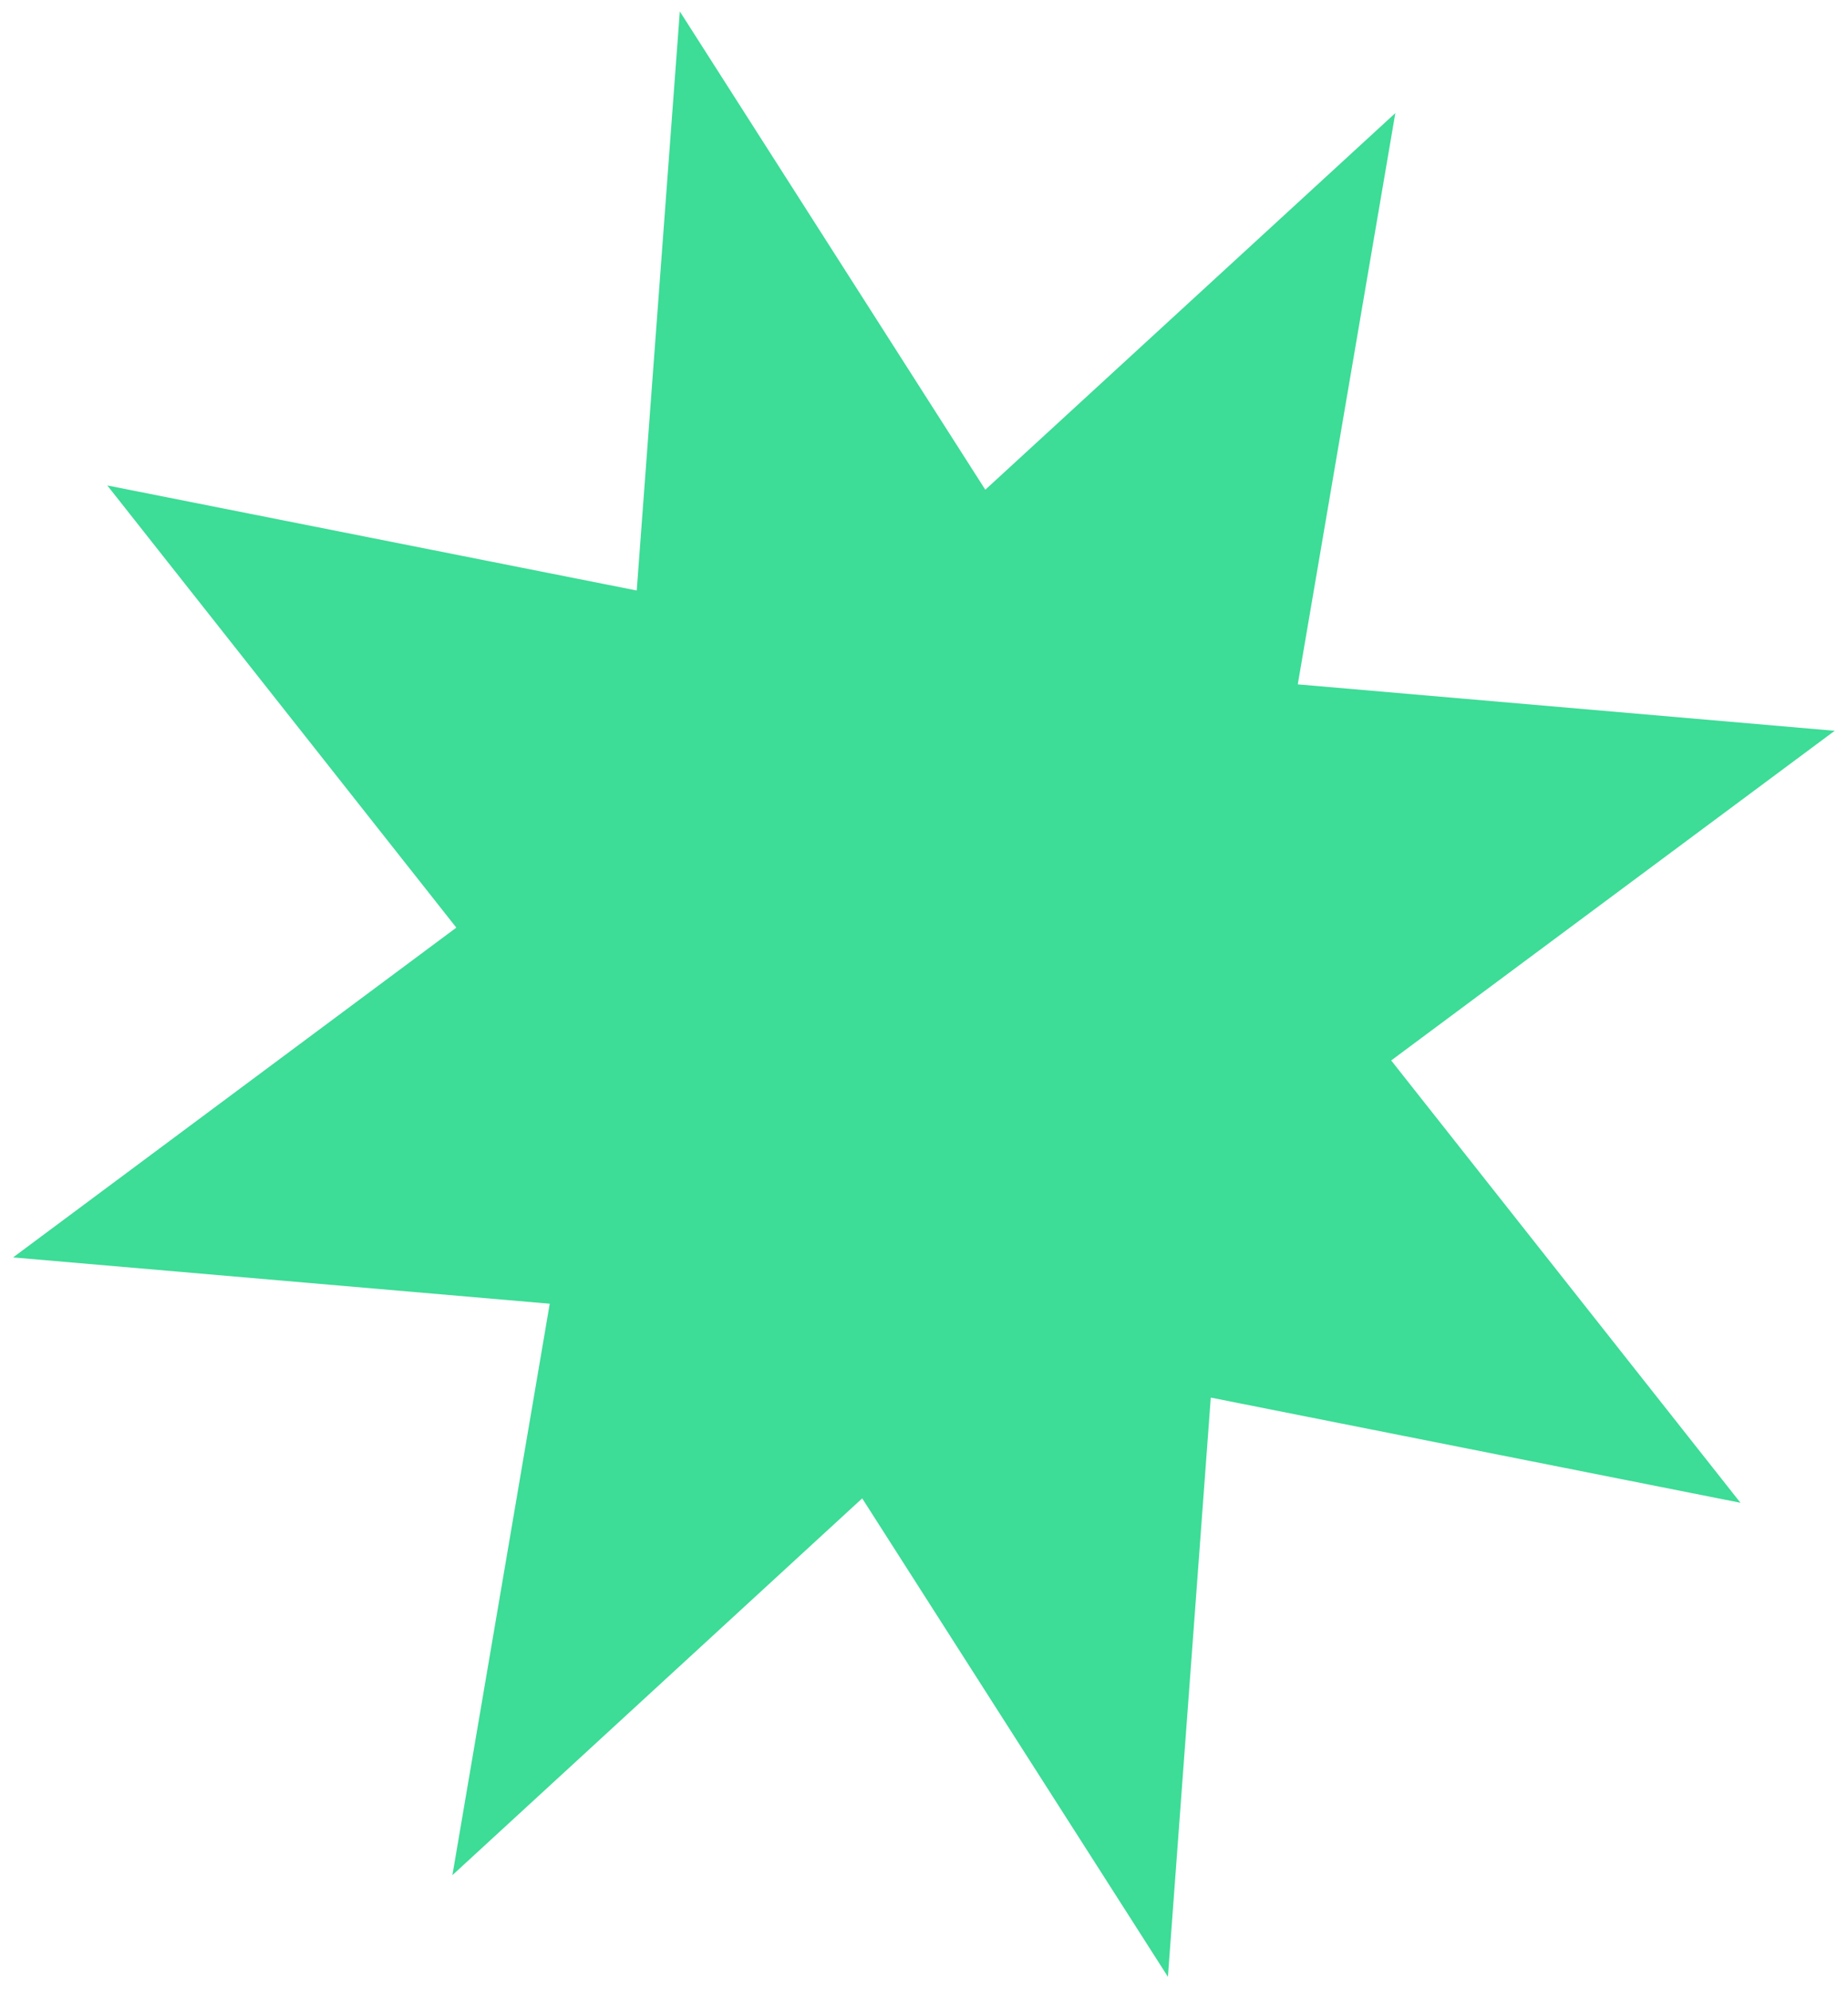 <svg width="104" height="112" viewBox="0 0 104 112" fill="none" xmlns="http://www.w3.org/2000/svg">
<path d="M38.258 0.642L55.45 27.545L78.525 6.361L73.035 38.493L103.25 41.105L78.292 59.647L97.948 84.526L68.139 78.61L65.727 111.189L48.522 84.278L25.46 105.471L30.937 73.33L0.735 70.726L25.68 52.176L6.038 27.305L35.833 33.214L38.258 0.642Z" fill="#3DDC97"/>
</svg>
